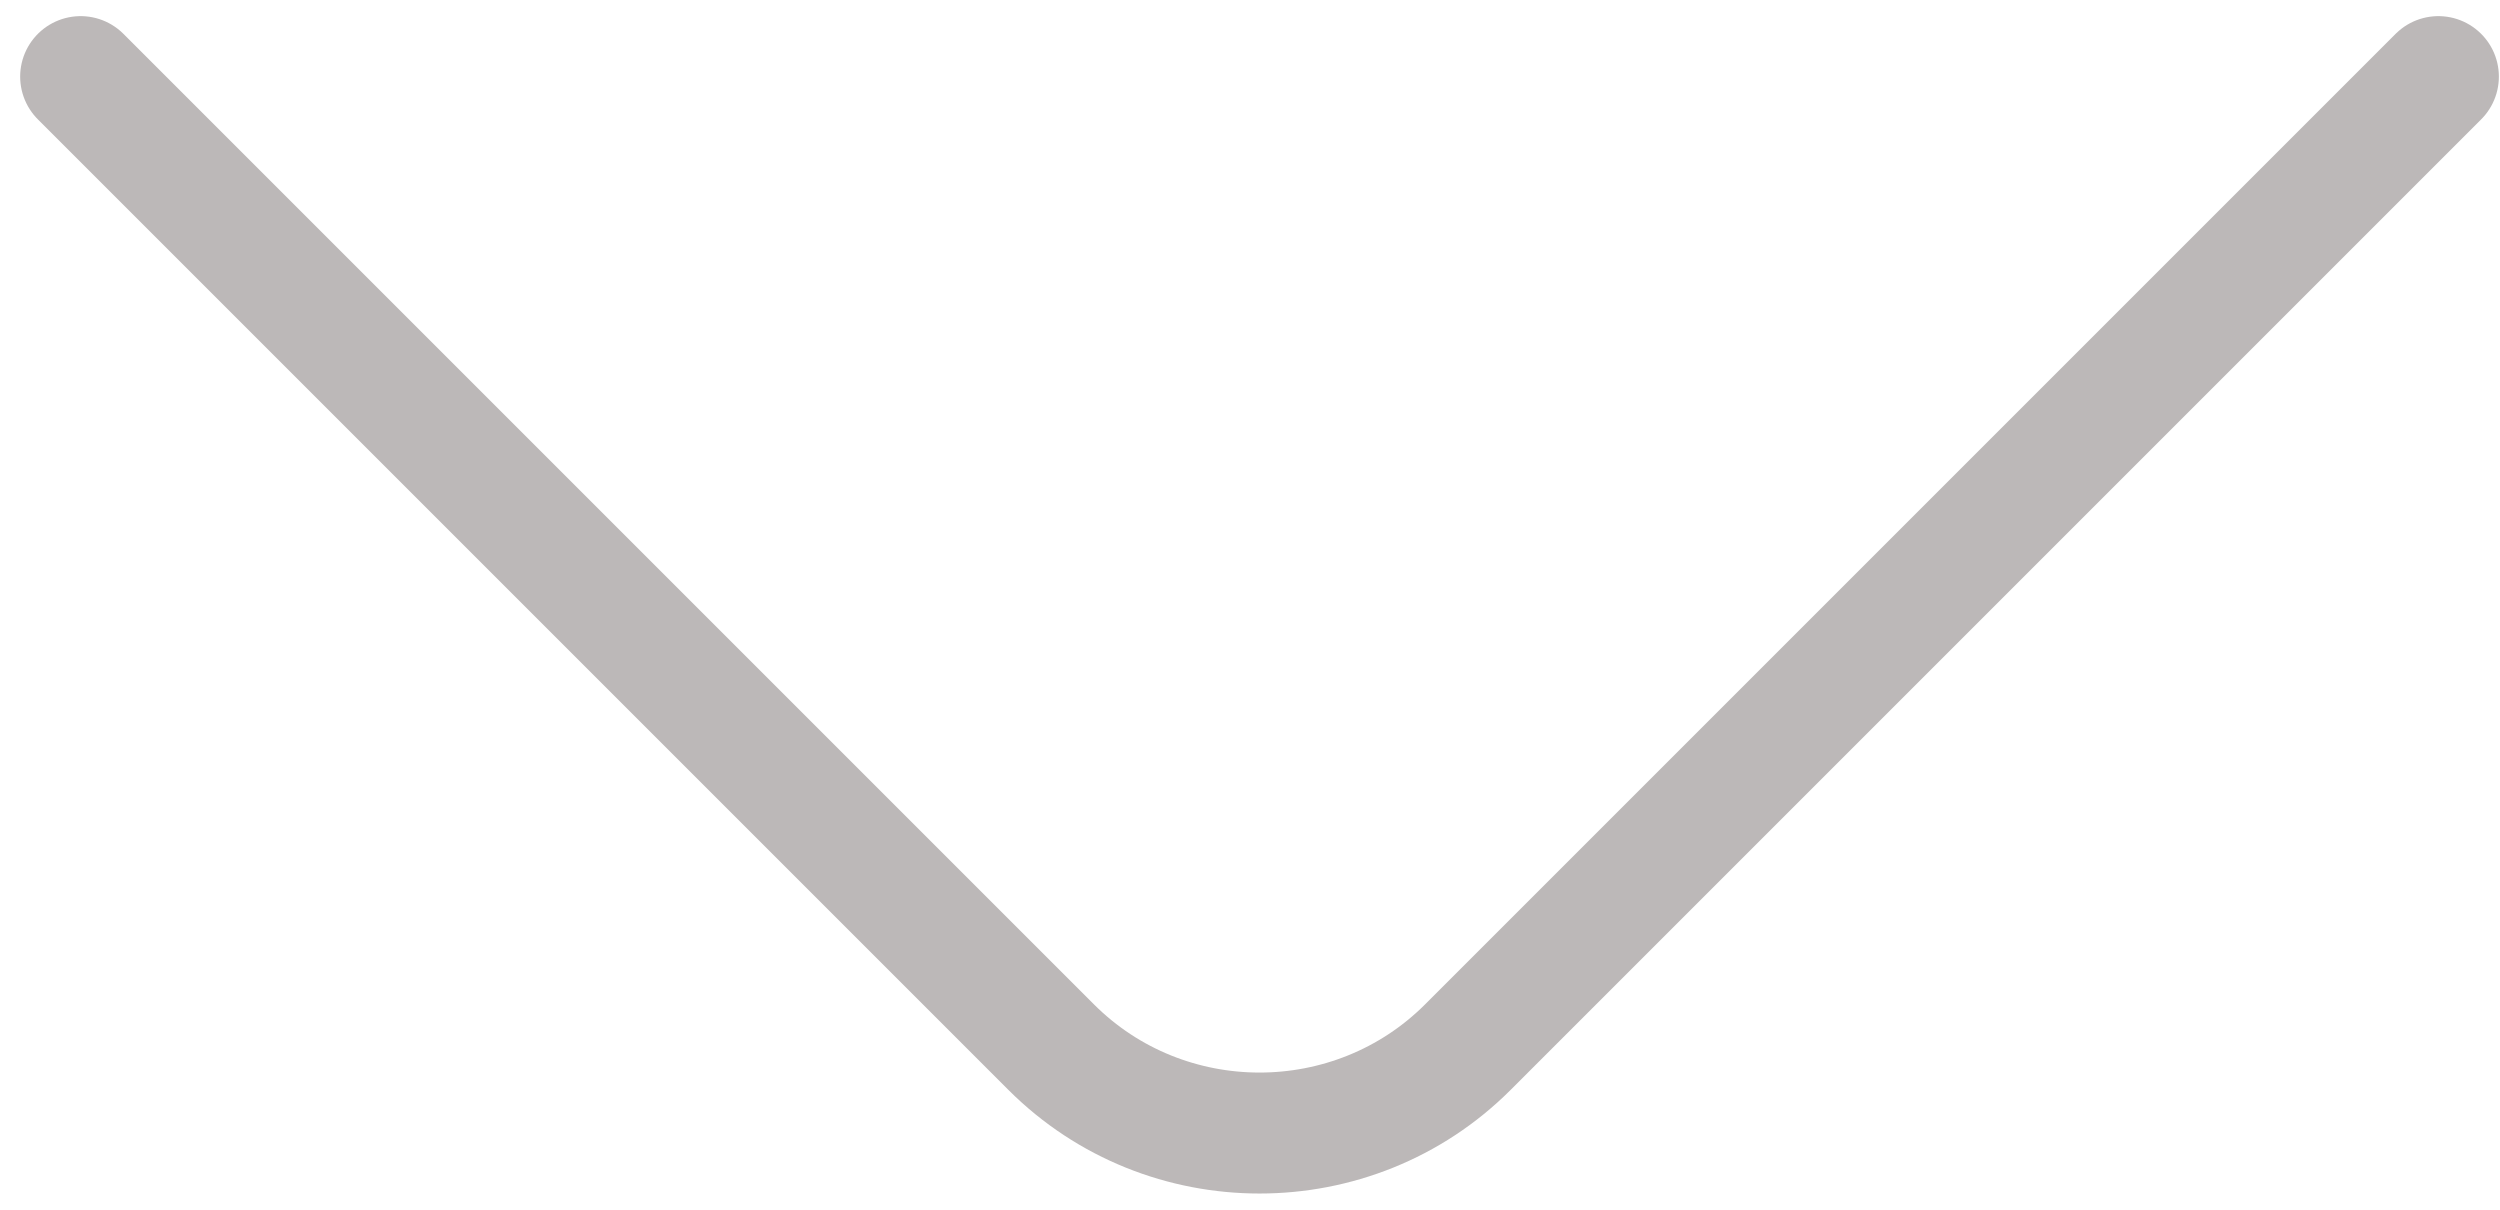 <svg width="31" height="15" viewBox="0 0 31 15" fill="none" xmlns="http://www.w3.org/2000/svg">
<path d="M30.236 0.95L18.202 12.984C16.781 14.405 14.455 14.405 13.034 12.984L1 0.95" stroke="#BCB8B8" stroke-width="1.5" stroke-miterlimit="10" stroke-linecap="round" stroke-linejoin="round"/>
</svg>
